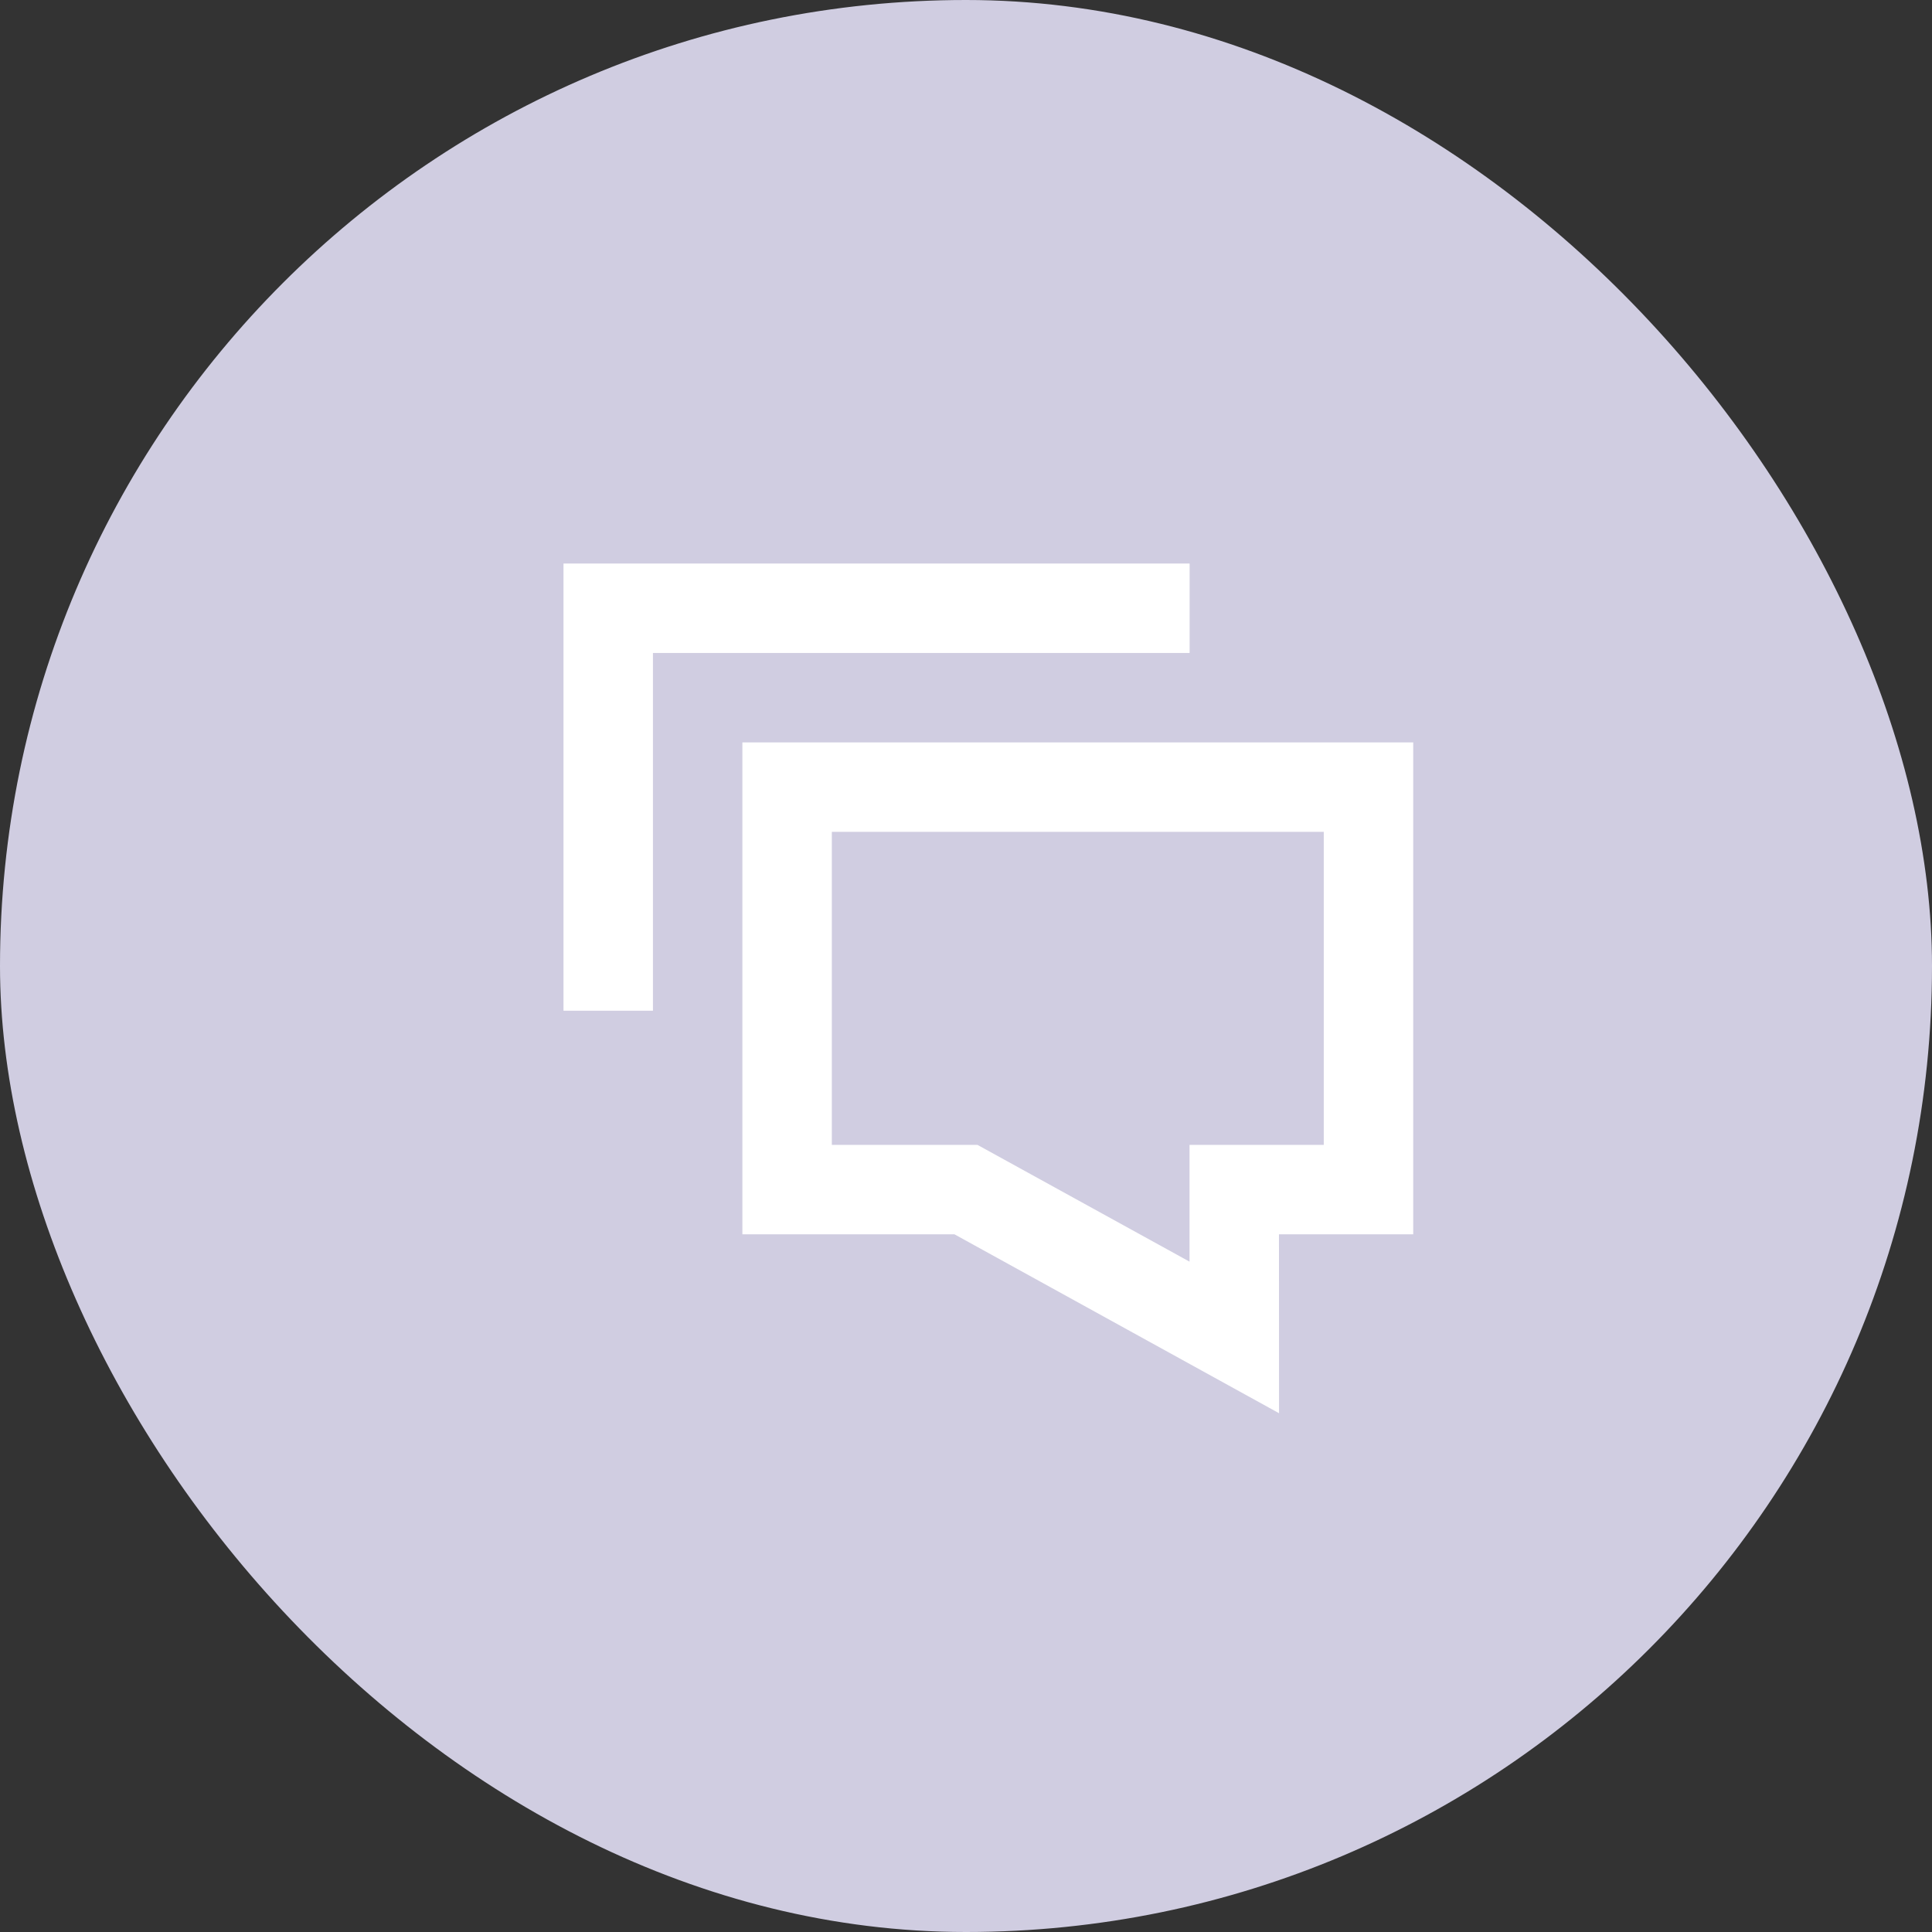 <!DOCTYPE svg PUBLIC "-//W3C//DTD SVG 1.1//EN" "http://www.w3.org/Graphics/SVG/1.1/DTD/svg11.dtd">
<!-- Uploaded to: SVG Repo, www.svgrepo.com, Transformed by: SVG Repo Mixer Tools -->
<svg width="64px" height="64px" viewBox="-204.8 -204.8 921.60 921.60" version="1.1" xmlns="http://www.w3.org/2000/svg" xmlns:xlink="http://www.w3.org/1999/xlink" fill="#ffffff" transform="matrix(1, 0, 0, 1, 0, 0)">
<rect x="-204.8" y="-204.8" width="921.60" height="921.60" fill="#333333" stroke="none"/>
<g id="SVGRepo_bgCarrier" stroke-width="0">
<rect x="-204.8" y="-204.8" width="921.60" height="921.60" rx="460.8" fill="#d0cde1" strokewidth="0"/>
</g>
<g id="SVGRepo_tracerCarrier" stroke-linecap="round" stroke-linejoin="round"/>
<g id="SVGRepo_iconCarrier"> <title>notifications</title> <g id="Page-1" stroke="none" stroke-width="1" fill="none" fill-rule="evenodd"> <g id="drop" fill="#ffffff" transform="translate(64, 64)"> <path d="M85.333,85.333 L85.333,320 L186.516,320 L341.333,405.333 L341.293,320 L405.333,320 L405.333,85.333 L85.333,85.333 Z M362.667,128 L362.667,277.333 L298.626,277.333 L298.626,333.031 L197.484,277.333 L128,277.333 L128,128 L362.667,128 Z M298.667,-1.42108547e-14 L298.667,42.667 L42.667,42.667 L42.667,213.333 L-1.42108547e-14,213.333 L-1.42108547e-14,-1.42108547e-14 L298.667,-1.42108547e-14 Z" id="Shape"> </path> </g> </g> </g>
</svg>